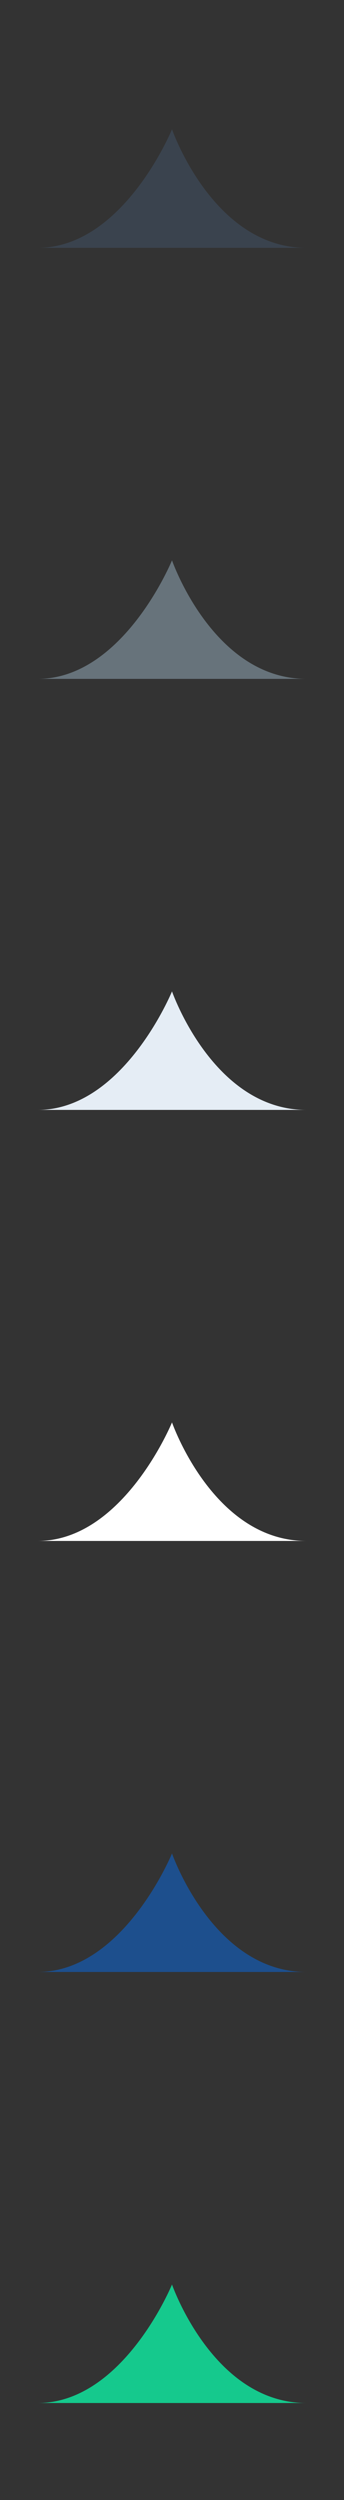 <svg width="32" height="232" viewBox="0 0 32 232" xmlns="http://www.w3.org/2000/svg" xmlns:sketch="http://www.bohemiancoding.com/sketch/ns"><rect x="0" y="0" width="32" height="232" fill="#333333" stroke="none"/><title>point-up</title><g sketch:type="MSPage" fill="none"><path d="M16 212s3.822 11 12.5 11h-25c7.986 0 12.5-11 12.5-11zm0 0" fill="#15C98D" sketch:type="MSShapeGroup"/><path d="M16 172s3.822 11 12.5 11h-25c7.986 0 12.5-11 12.5-11zm0 0" fill="#1D4F8D" sketch:type="MSShapeGroup"/><path d="M16 132s3.822 11 12.5 11h-25c7.986 0 12.5-11 12.5-11zm0 0" fill="#fff" sketch:type="MSShapeGroup"/><path d="M16 92s3.822 11 12.5 11h-25c7.986 0 12.5-11 12.5-11zm0 0" fill="#E5EDF5" sketch:type="MSShapeGroup"/><path d="M16 52s3.822 11 12.5 11h-25c7.986 0 12.5-11 12.5-11zm0 0" fill="#67737B" sketch:type="MSShapeGroup"/><path d="M16 12s3.822 11 12.5 11h-25c7.986 0 12.5-11 12.5-11zm0 0" fill="#3A434E" sketch:type="MSShapeGroup"/></g></svg>